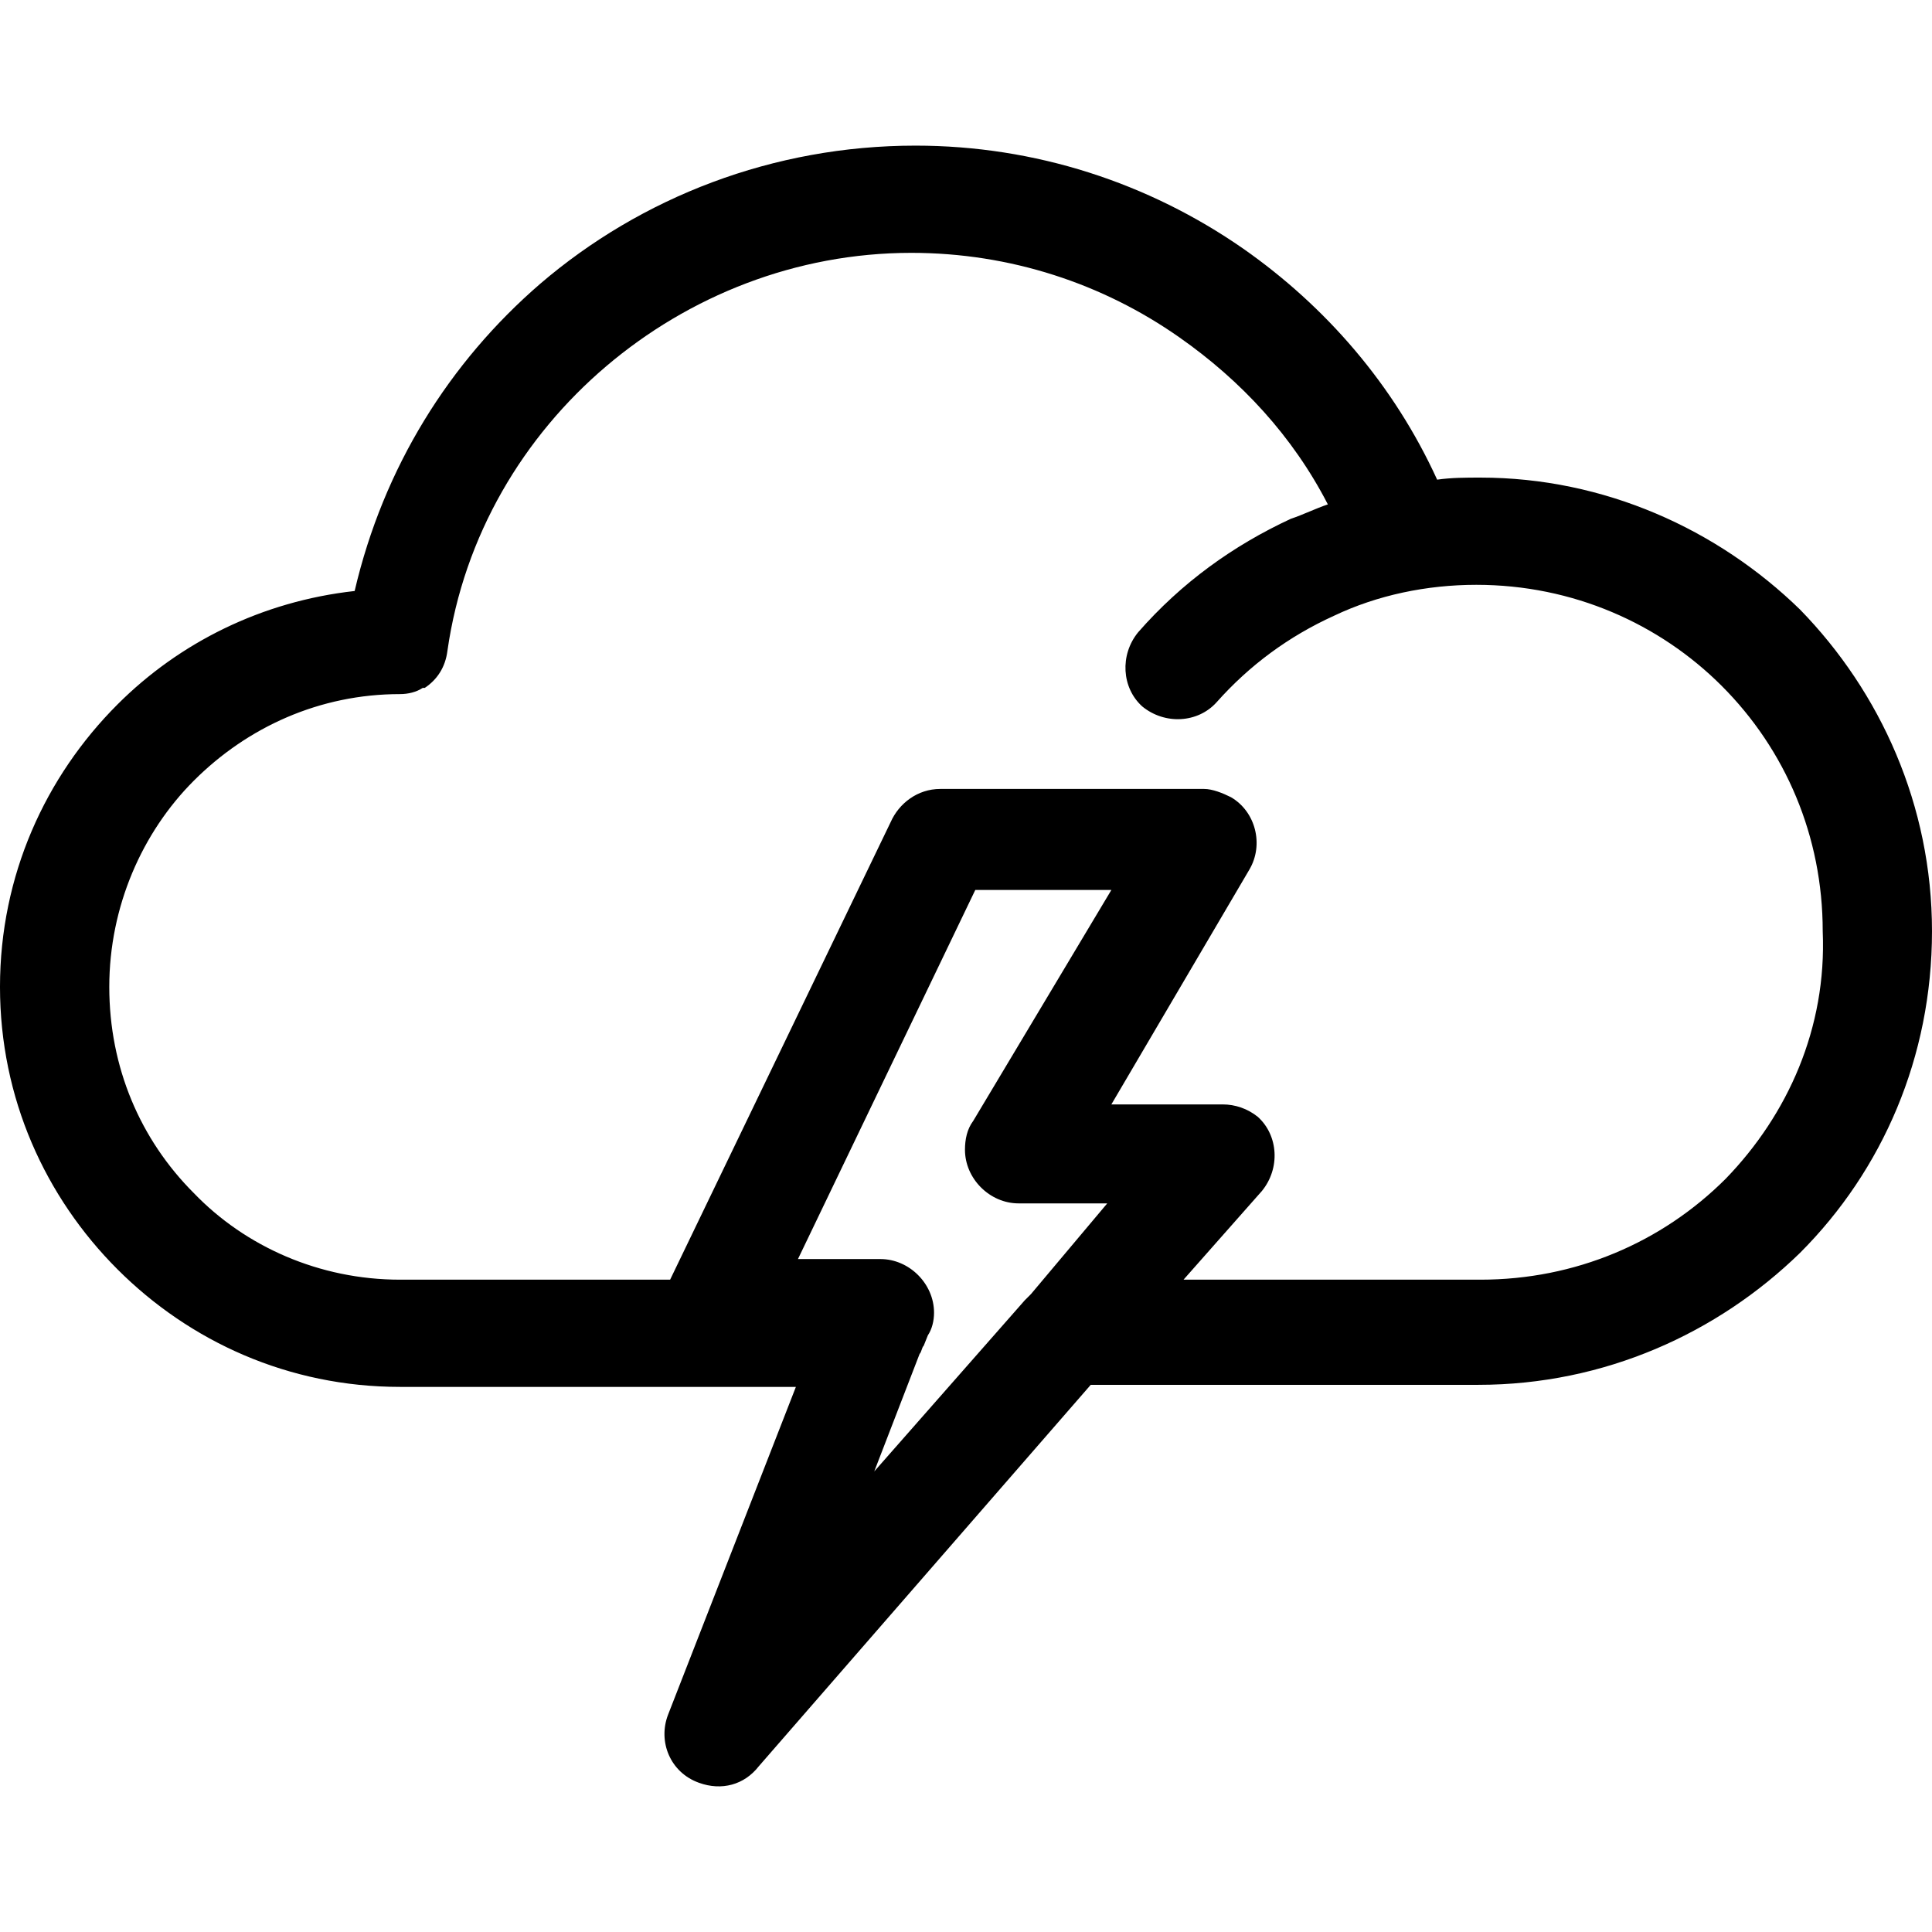 <?xml version="1.0" encoding="iso-8859-1"?>
<!-- Generator: Adobe Illustrator 19.0.0, SVG Export Plug-In . SVG Version: 6.00 Build 0)  -->
<svg version="1.1" id="Capa_1" xmlns="http://www.w3.org/2000/svg" xmlns:xlink="http://www.w3.org/1999/xlink" x="0px" y="0px"
	 viewBox="0 0 374.8 374.8" style="enable-background:new 0 0 374.8 374.8;" xml:space="preserve">
<g>
	<g>
		<path d="M349.2,118.252c-16-15.6-38-25.6-62-25.6c-2.8,0-5.6,0-8.4,0.4c-8.4-18.4-21.6-33.6-37.6-44.8c-18.4-12.8-40.4-20-63.6-20
			c-27.6,0-53.2,10-72.8,26.8c-17.6,15.2-30.4,35.6-36,59.6c-18,2-34,10-46,22c-14,14-22.8,33.2-22.8,54.8
			c0,21.6,8.8,40.8,22.8,54.8s33.2,22.8,54.8,22.8h76.8l-24.8,63.6c-2,5.2,0.4,11.2,6,13.2c4.4,1.6,8.8,0.4,11.6-3.2l64.4-74h75.2
			c24.4,0,46.4-10,62.4-25.6c16-16,25.6-38,25.6-62.4C374.8,156.252,364.8,134.252,349.2,118.252z M200,251.052
			c-0.4,0.4-0.8,0.8-1.2,1.2l-29.2,33.2l8.8-22.8c0.4-0.4,0.4-1.2,0.8-1.6l0.8-2c0.8-1.2,1.2-2.8,1.2-4.4c0-5.6-4.8-10.4-10.4-10.4
			h-16l34.4-71.6h26.4l-26.8,44.8c-1.2,1.6-1.6,3.6-1.6,5.6c0,5.6,4.8,10.4,10.4,10.4h17.2L200,251.052z M334.8,228.652
			c-12.4,12.4-29.2,19.6-47.6,19.6h-57.6l15.2-17.2c3.6-4.4,3.2-10.8-0.8-14.4c-2-1.6-4.4-2.4-6.8-2.4h-21.6l26.8-45.6
			c2.8-4.8,1.2-11.2-3.6-14c-1.6-0.8-3.6-1.6-5.2-1.6h-51.2c-4.4,0-8,2.8-9.6,6.4l-42.8,88.8H77.6c-15.6,0-30-6.4-40-16.8
			c-10.4-10.4-16.4-24.4-16.4-40c0-15.6,6.4-30,16.4-40c10.4-10.4,24.4-16.8,40-16.8c1.6,0,3.2-0.4,4.4-1.2h0.4c2.4-1.6,4-4,4.4-7.2
			c3.2-22.4,14.8-41.6,30.8-55.2c16-13.6,36.8-22,59.2-22c19.2,0,37.2,6,52,16.4c12,8.4,22,19.2,28.8,32.4c-2.4,0.8-4.8,2-7.2,2.8
			c-11.2,5.2-21.2,12.4-29.6,22c-3.6,4.4-3.2,10.8,0.8,14.4c4.4,3.6,10.8,3.2,14.4-0.8c6.4-7.2,14-12.8,22.8-16.8c8.4-4,18-6,27.6-6
			c18.8,0,35.6,7.6,47.6,19.6c12.4,12.4,19.6,29.2,19.6,47.6C354.4,199.452,346.8,216.252,334.8,228.652z"/>
	</g>
</g>
<g>
</g>
<g>
</g>
<g>
</g>
<g>
</g>
<g>
</g>
<g>
</g>
<g>
</g>
<g>
</g>
<g>
</g>
<g>
</g>
<g>
</g>
<g>
</g>
<g>
</g>
<g>
</g>
<g>
</g>
</svg>
